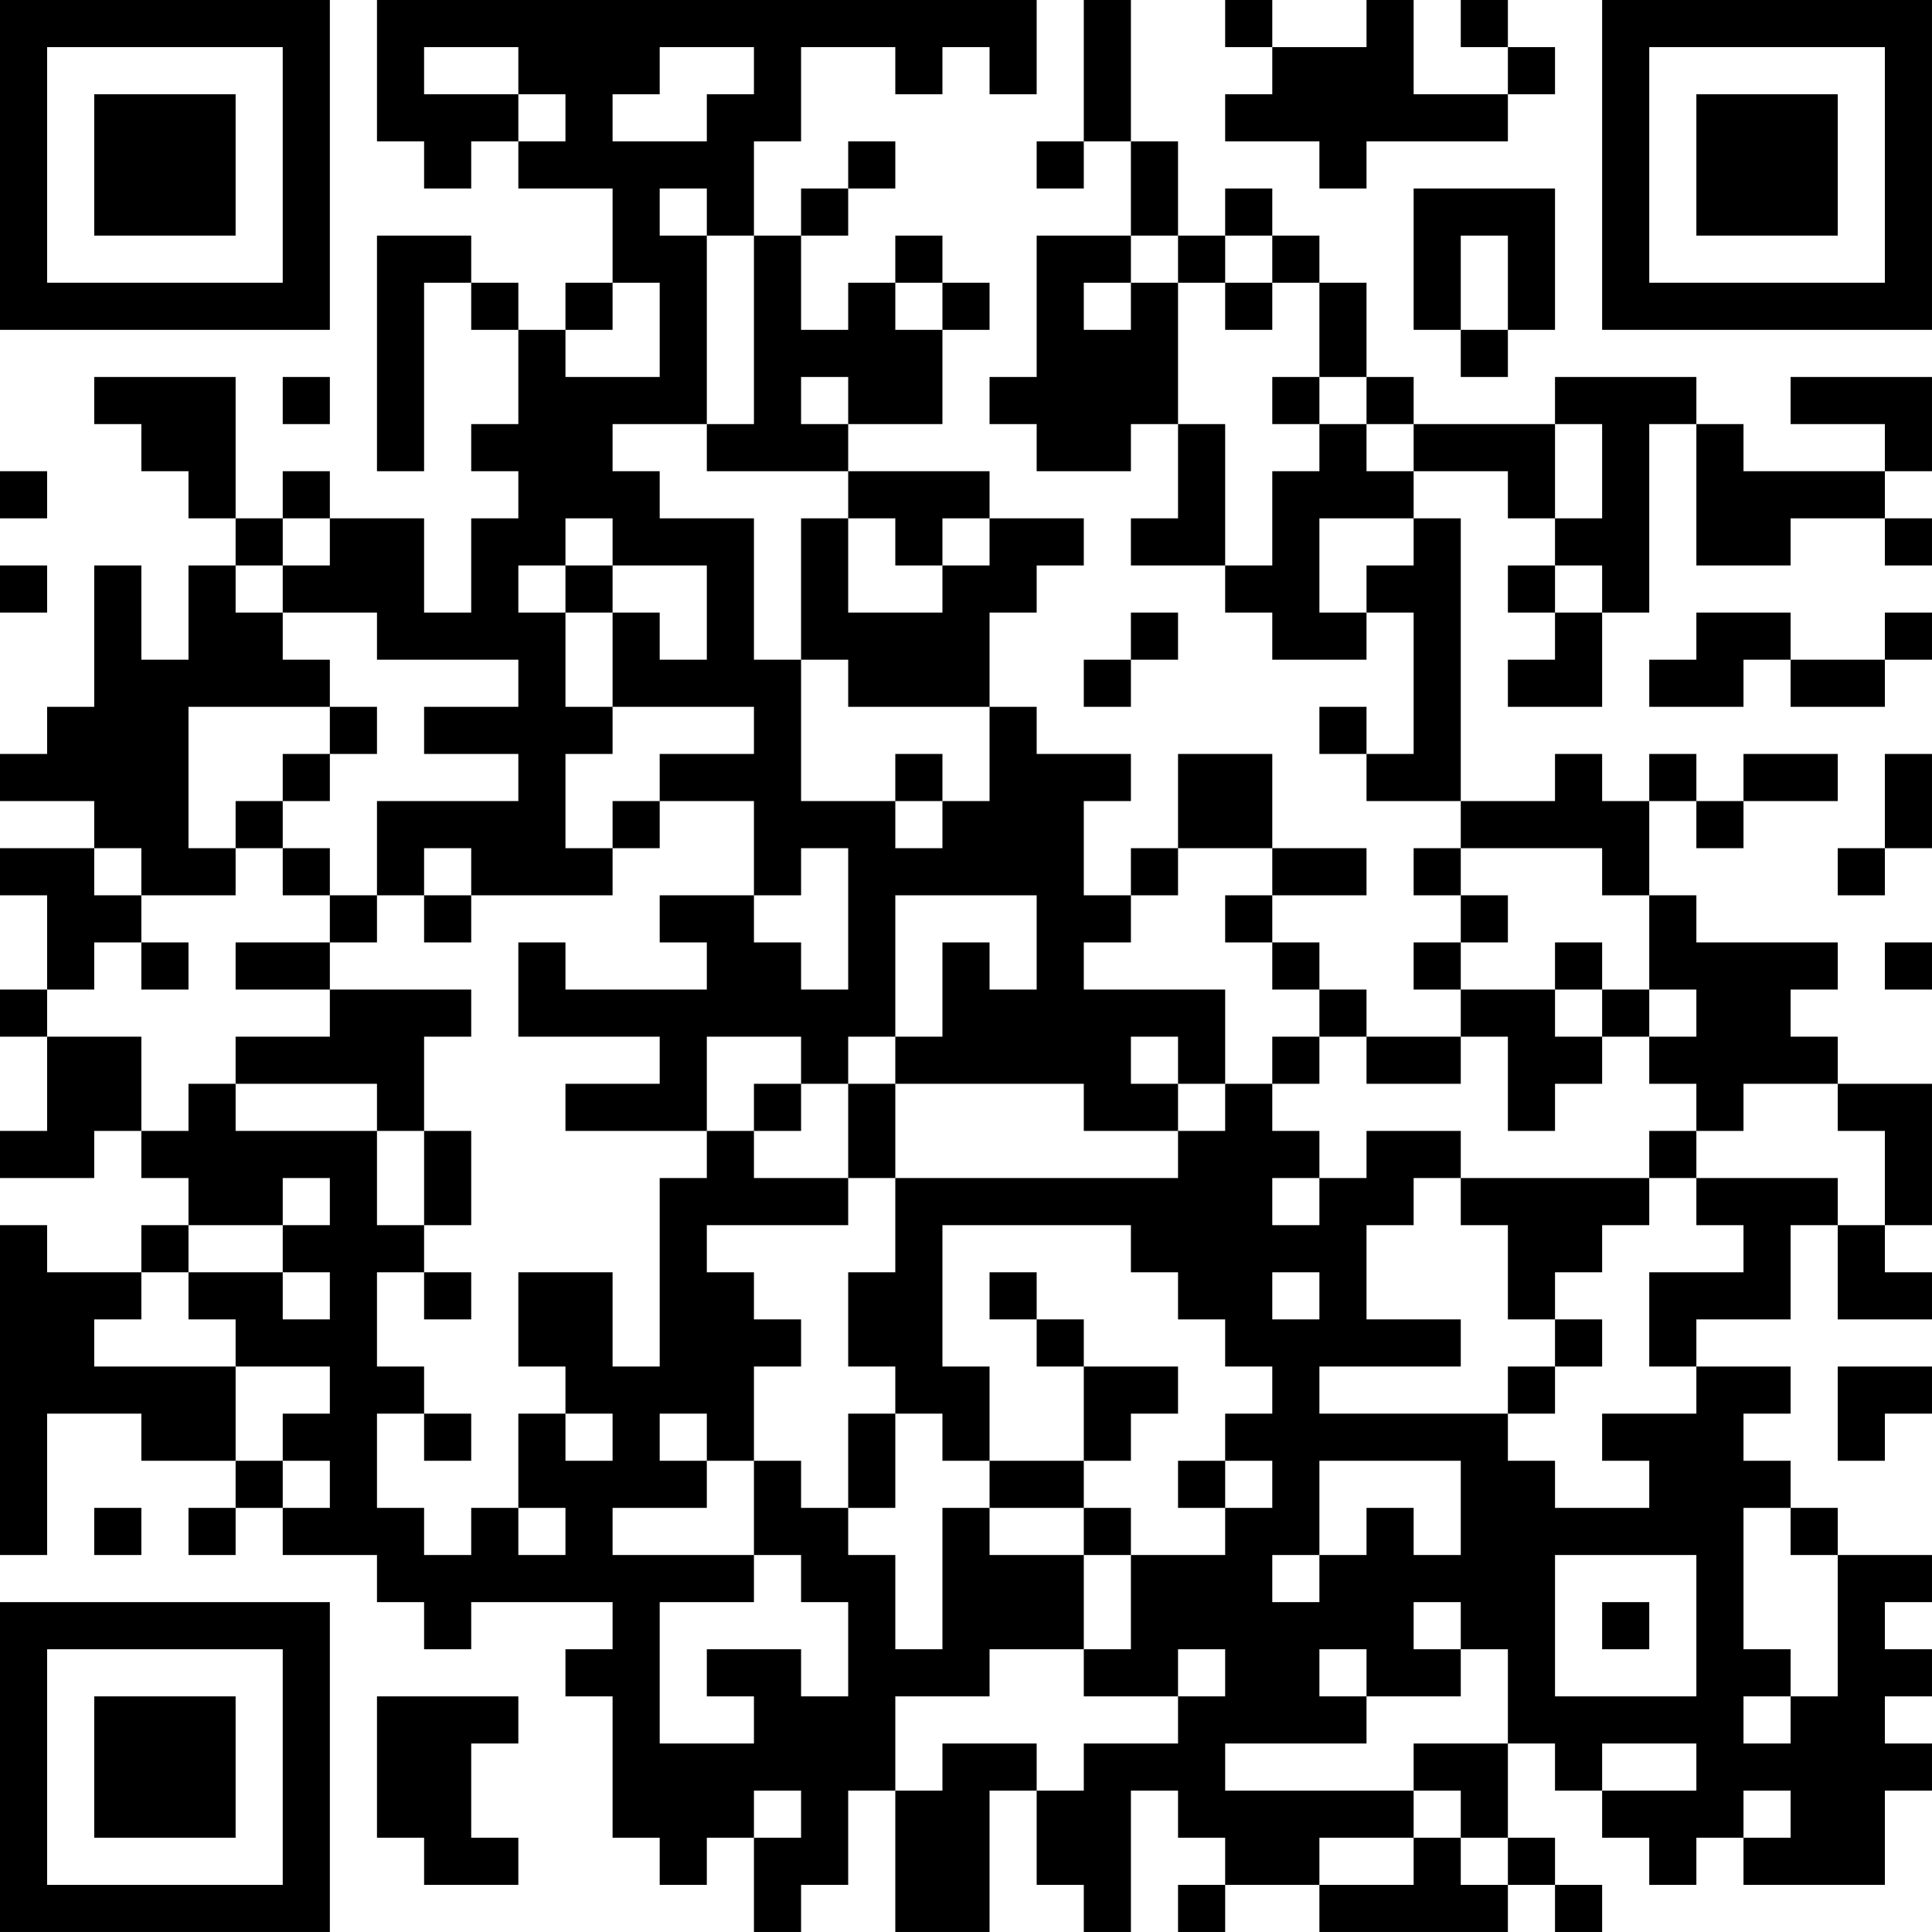<?xml version="1.0" encoding="UTF-8"?>
<svg xmlns="http://www.w3.org/2000/svg" version="1.1" width="200" height="200" viewBox="0 0 200 200"><rect x="0" y="0" width="200" height="200" fill="#ffffff"/><g transform="scale(4.878)"><g transform="translate(0,0)"><path fill-rule="evenodd" d="M8 0L8 3L9 3L9 4L10 4L10 3L11 3L11 4L13 4L13 6L12 6L12 7L11 7L11 6L10 6L10 5L8 5L8 10L9 10L9 6L10 6L10 7L11 7L11 9L10 9L10 10L11 10L11 11L10 11L10 13L9 13L9 11L7 11L7 10L6 10L6 11L5 11L5 8L2 8L2 9L3 9L3 10L4 10L4 11L5 11L5 12L4 12L4 14L3 14L3 12L2 12L2 15L1 15L1 16L0 16L0 17L2 17L2 18L0 18L0 19L1 19L1 21L0 21L0 22L1 22L1 24L0 24L0 25L2 25L2 24L3 24L3 25L4 25L4 26L3 26L3 27L1 27L1 26L0 26L0 33L1 33L1 30L3 30L3 31L5 31L5 32L4 32L4 33L5 33L5 32L6 32L6 33L8 33L8 34L9 34L9 35L10 35L10 34L13 34L13 35L12 35L12 36L13 36L13 39L14 39L14 40L15 40L15 39L16 39L16 41L17 41L17 40L18 40L18 38L19 38L19 41L21 41L21 38L22 38L22 40L23 40L23 41L24 41L24 38L25 38L25 39L26 39L26 40L25 40L25 41L26 41L26 40L28 40L28 41L32 41L32 40L33 40L33 41L34 41L34 40L33 40L33 39L32 39L32 37L33 37L33 38L34 38L34 39L35 39L35 40L36 40L36 39L37 39L37 40L40 40L40 38L41 38L41 37L40 37L40 36L41 36L41 35L40 35L40 34L41 34L41 33L39 33L39 32L38 32L38 31L37 31L37 30L38 30L38 29L36 29L36 28L38 28L38 26L39 26L39 28L41 28L41 27L40 27L40 26L41 26L41 23L39 23L39 22L38 22L38 21L39 21L39 20L36 20L36 19L35 19L35 17L36 17L36 18L37 18L37 17L39 17L39 16L37 16L37 17L36 17L36 16L35 16L35 17L34 17L34 16L33 16L33 17L31 17L31 11L30 11L30 10L32 10L32 11L33 11L33 12L32 12L32 13L33 13L33 14L32 14L32 15L34 15L34 13L35 13L35 9L36 9L36 12L38 12L38 11L40 11L40 12L41 12L41 11L40 11L40 10L41 10L41 8L38 8L38 9L40 9L40 10L37 10L37 9L36 9L36 8L33 8L33 9L30 9L30 8L29 8L29 6L28 6L28 5L27 5L27 4L26 4L26 5L25 5L25 3L24 3L24 0L23 0L23 3L22 3L22 4L23 4L23 3L24 3L24 5L22 5L22 8L21 8L21 9L22 9L22 10L24 10L24 9L25 9L25 11L24 11L24 12L26 12L26 13L27 13L27 14L29 14L29 13L30 13L30 16L29 16L29 15L28 15L28 16L29 16L29 17L31 17L31 18L30 18L30 19L31 19L31 20L30 20L30 21L31 21L31 22L29 22L29 21L28 21L28 20L27 20L27 19L29 19L29 18L27 18L27 16L25 16L25 18L24 18L24 19L23 19L23 17L24 17L24 16L22 16L22 15L21 15L21 13L22 13L22 12L23 12L23 11L21 11L21 10L18 10L18 9L20 9L20 7L21 7L21 6L20 6L20 5L19 5L19 6L18 6L18 7L17 7L17 5L18 5L18 4L19 4L19 3L18 3L18 4L17 4L17 5L16 5L16 3L17 3L17 1L19 1L19 2L20 2L20 1L21 1L21 2L22 2L22 0ZM26 0L26 1L27 1L27 2L26 2L26 3L28 3L28 4L29 4L29 3L32 3L32 2L33 2L33 1L32 1L32 0L31 0L31 1L32 1L32 2L30 2L30 0L29 0L29 1L27 1L27 0ZM9 1L9 2L11 2L11 3L12 3L12 2L11 2L11 1ZM14 1L14 2L13 2L13 3L15 3L15 2L16 2L16 1ZM14 4L14 5L15 5L15 9L13 9L13 10L14 10L14 11L16 11L16 14L17 14L17 17L19 17L19 18L20 18L20 17L21 17L21 15L18 15L18 14L17 14L17 11L18 11L18 13L20 13L20 12L21 12L21 11L20 11L20 12L19 12L19 11L18 11L18 10L15 10L15 9L16 9L16 5L15 5L15 4ZM30 4L30 7L31 7L31 8L32 8L32 7L33 7L33 4ZM24 5L24 6L23 6L23 7L24 7L24 6L25 6L25 9L26 9L26 12L27 12L27 10L28 10L28 9L29 9L29 10L30 10L30 9L29 9L29 8L28 8L28 6L27 6L27 5L26 5L26 6L25 6L25 5ZM31 5L31 7L32 7L32 5ZM13 6L13 7L12 7L12 8L14 8L14 6ZM19 6L19 7L20 7L20 6ZM26 6L26 7L27 7L27 6ZM6 8L6 9L7 9L7 8ZM17 8L17 9L18 9L18 8ZM27 8L27 9L28 9L28 8ZM33 9L33 11L34 11L34 9ZM0 10L0 11L1 11L1 10ZM6 11L6 12L5 12L5 13L6 13L6 14L7 14L7 15L4 15L4 18L5 18L5 19L3 19L3 18L2 18L2 19L3 19L3 20L2 20L2 21L1 21L1 22L3 22L3 24L4 24L4 23L5 23L5 24L8 24L8 26L9 26L9 27L8 27L8 29L9 29L9 30L8 30L8 32L9 32L9 33L10 33L10 32L11 32L11 33L12 33L12 32L11 32L11 30L12 30L12 31L13 31L13 30L12 30L12 29L11 29L11 27L13 27L13 29L14 29L14 25L15 25L15 24L16 24L16 25L18 25L18 26L15 26L15 27L16 27L16 28L17 28L17 29L16 29L16 31L15 31L15 30L14 30L14 31L15 31L15 32L13 32L13 33L16 33L16 34L14 34L14 37L16 37L16 36L15 36L15 35L17 35L17 36L18 36L18 34L17 34L17 33L16 33L16 31L17 31L17 32L18 32L18 33L19 33L19 35L20 35L20 32L21 32L21 33L23 33L23 35L21 35L21 36L19 36L19 38L20 38L20 37L22 37L22 38L23 38L23 37L25 37L25 36L26 36L26 35L25 35L25 36L23 36L23 35L24 35L24 33L26 33L26 32L27 32L27 31L26 31L26 30L27 30L27 29L26 29L26 28L25 28L25 27L24 27L24 26L20 26L20 29L21 29L21 31L20 31L20 30L19 30L19 29L18 29L18 27L19 27L19 25L25 25L25 24L26 24L26 23L27 23L27 24L28 24L28 25L27 25L27 26L28 26L28 25L29 25L29 24L31 24L31 25L30 25L30 26L29 26L29 28L31 28L31 29L28 29L28 30L32 30L32 31L33 31L33 32L35 32L35 31L34 31L34 30L36 30L36 29L35 29L35 27L37 27L37 26L36 26L36 25L39 25L39 26L40 26L40 24L39 24L39 23L37 23L37 24L36 24L36 23L35 23L35 22L36 22L36 21L35 21L35 19L34 19L34 18L31 18L31 19L32 19L32 20L31 20L31 21L33 21L33 22L34 22L34 23L33 23L33 24L32 24L32 22L31 22L31 23L29 23L29 22L28 22L28 21L27 21L27 20L26 20L26 19L27 19L27 18L25 18L25 19L24 19L24 20L23 20L23 21L26 21L26 23L25 23L25 22L24 22L24 23L25 23L25 24L23 24L23 23L19 23L19 22L20 22L20 20L21 20L21 21L22 21L22 19L19 19L19 22L18 22L18 23L17 23L17 22L15 22L15 24L12 24L12 23L14 23L14 22L11 22L11 20L12 20L12 21L15 21L15 20L14 20L14 19L16 19L16 20L17 20L17 21L18 21L18 18L17 18L17 19L16 19L16 17L14 17L14 16L16 16L16 15L13 15L13 13L14 13L14 14L15 14L15 12L13 12L13 11L12 11L12 12L11 12L11 13L12 13L12 15L13 15L13 16L12 16L12 18L13 18L13 19L10 19L10 18L9 18L9 19L8 19L8 17L11 17L11 16L9 16L9 15L11 15L11 14L8 14L8 13L6 13L6 12L7 12L7 11ZM28 11L28 13L29 13L29 12L30 12L30 11ZM0 12L0 13L1 13L1 12ZM12 12L12 13L13 13L13 12ZM33 12L33 13L34 13L34 12ZM24 13L24 14L23 14L23 15L24 15L24 14L25 14L25 13ZM36 13L36 14L35 14L35 15L37 15L37 14L38 14L38 15L40 15L40 14L41 14L41 13L40 13L40 14L38 14L38 13ZM7 15L7 16L6 16L6 17L5 17L5 18L6 18L6 19L7 19L7 20L5 20L5 21L7 21L7 22L5 22L5 23L8 23L8 24L9 24L9 26L10 26L10 24L9 24L9 22L10 22L10 21L7 21L7 20L8 20L8 19L7 19L7 18L6 18L6 17L7 17L7 16L8 16L8 15ZM19 16L19 17L20 17L20 16ZM40 16L40 18L39 18L39 19L40 19L40 18L41 18L41 16ZM13 17L13 18L14 18L14 17ZM9 19L9 20L10 20L10 19ZM3 20L3 21L4 21L4 20ZM33 20L33 21L34 21L34 22L35 22L35 21L34 21L34 20ZM40 20L40 21L41 21L41 20ZM27 22L27 23L28 23L28 22ZM16 23L16 24L17 24L17 23ZM18 23L18 25L19 25L19 23ZM35 24L35 25L31 25L31 26L32 26L32 28L33 28L33 29L32 29L32 30L33 30L33 29L34 29L34 28L33 28L33 27L34 27L34 26L35 26L35 25L36 25L36 24ZM6 25L6 26L4 26L4 27L3 27L3 28L2 28L2 29L5 29L5 31L6 31L6 32L7 32L7 31L6 31L6 30L7 30L7 29L5 29L5 28L4 28L4 27L6 27L6 28L7 28L7 27L6 27L6 26L7 26L7 25ZM9 27L9 28L10 28L10 27ZM21 27L21 28L22 28L22 29L23 29L23 31L21 31L21 32L23 32L23 33L24 33L24 32L23 32L23 31L24 31L24 30L25 30L25 29L23 29L23 28L22 28L22 27ZM27 27L27 28L28 28L28 27ZM39 29L39 31L40 31L40 30L41 30L41 29ZM9 30L9 31L10 31L10 30ZM18 30L18 32L19 32L19 30ZM25 31L25 32L26 32L26 31ZM28 31L28 33L27 33L27 34L28 34L28 33L29 33L29 32L30 32L30 33L31 33L31 31ZM2 32L2 33L3 33L3 32ZM37 32L37 35L38 35L38 36L37 36L37 37L38 37L38 36L39 36L39 33L38 33L38 32ZM33 33L33 36L36 36L36 33ZM30 34L30 35L31 35L31 36L29 36L29 35L28 35L28 36L29 36L29 37L26 37L26 38L30 38L30 39L28 39L28 40L30 40L30 39L31 39L31 40L32 40L32 39L31 39L31 38L30 38L30 37L32 37L32 35L31 35L31 34ZM34 34L34 35L35 35L35 34ZM8 36L8 39L9 39L9 40L11 40L11 39L10 39L10 37L11 37L11 36ZM34 37L34 38L36 38L36 37ZM16 38L16 39L17 39L17 38ZM37 38L37 39L38 39L38 38ZM0 0L0 7L7 7L7 0ZM1 1L1 6L6 6L6 1ZM2 2L2 5L5 5L5 2ZM34 0L34 7L41 7L41 0ZM35 1L35 6L40 6L40 1ZM36 2L36 5L39 5L39 2ZM0 34L0 41L7 41L7 34ZM1 35L1 40L6 40L6 35ZM2 36L2 39L5 39L5 36Z" fill="#000000"/></g></g></svg>
